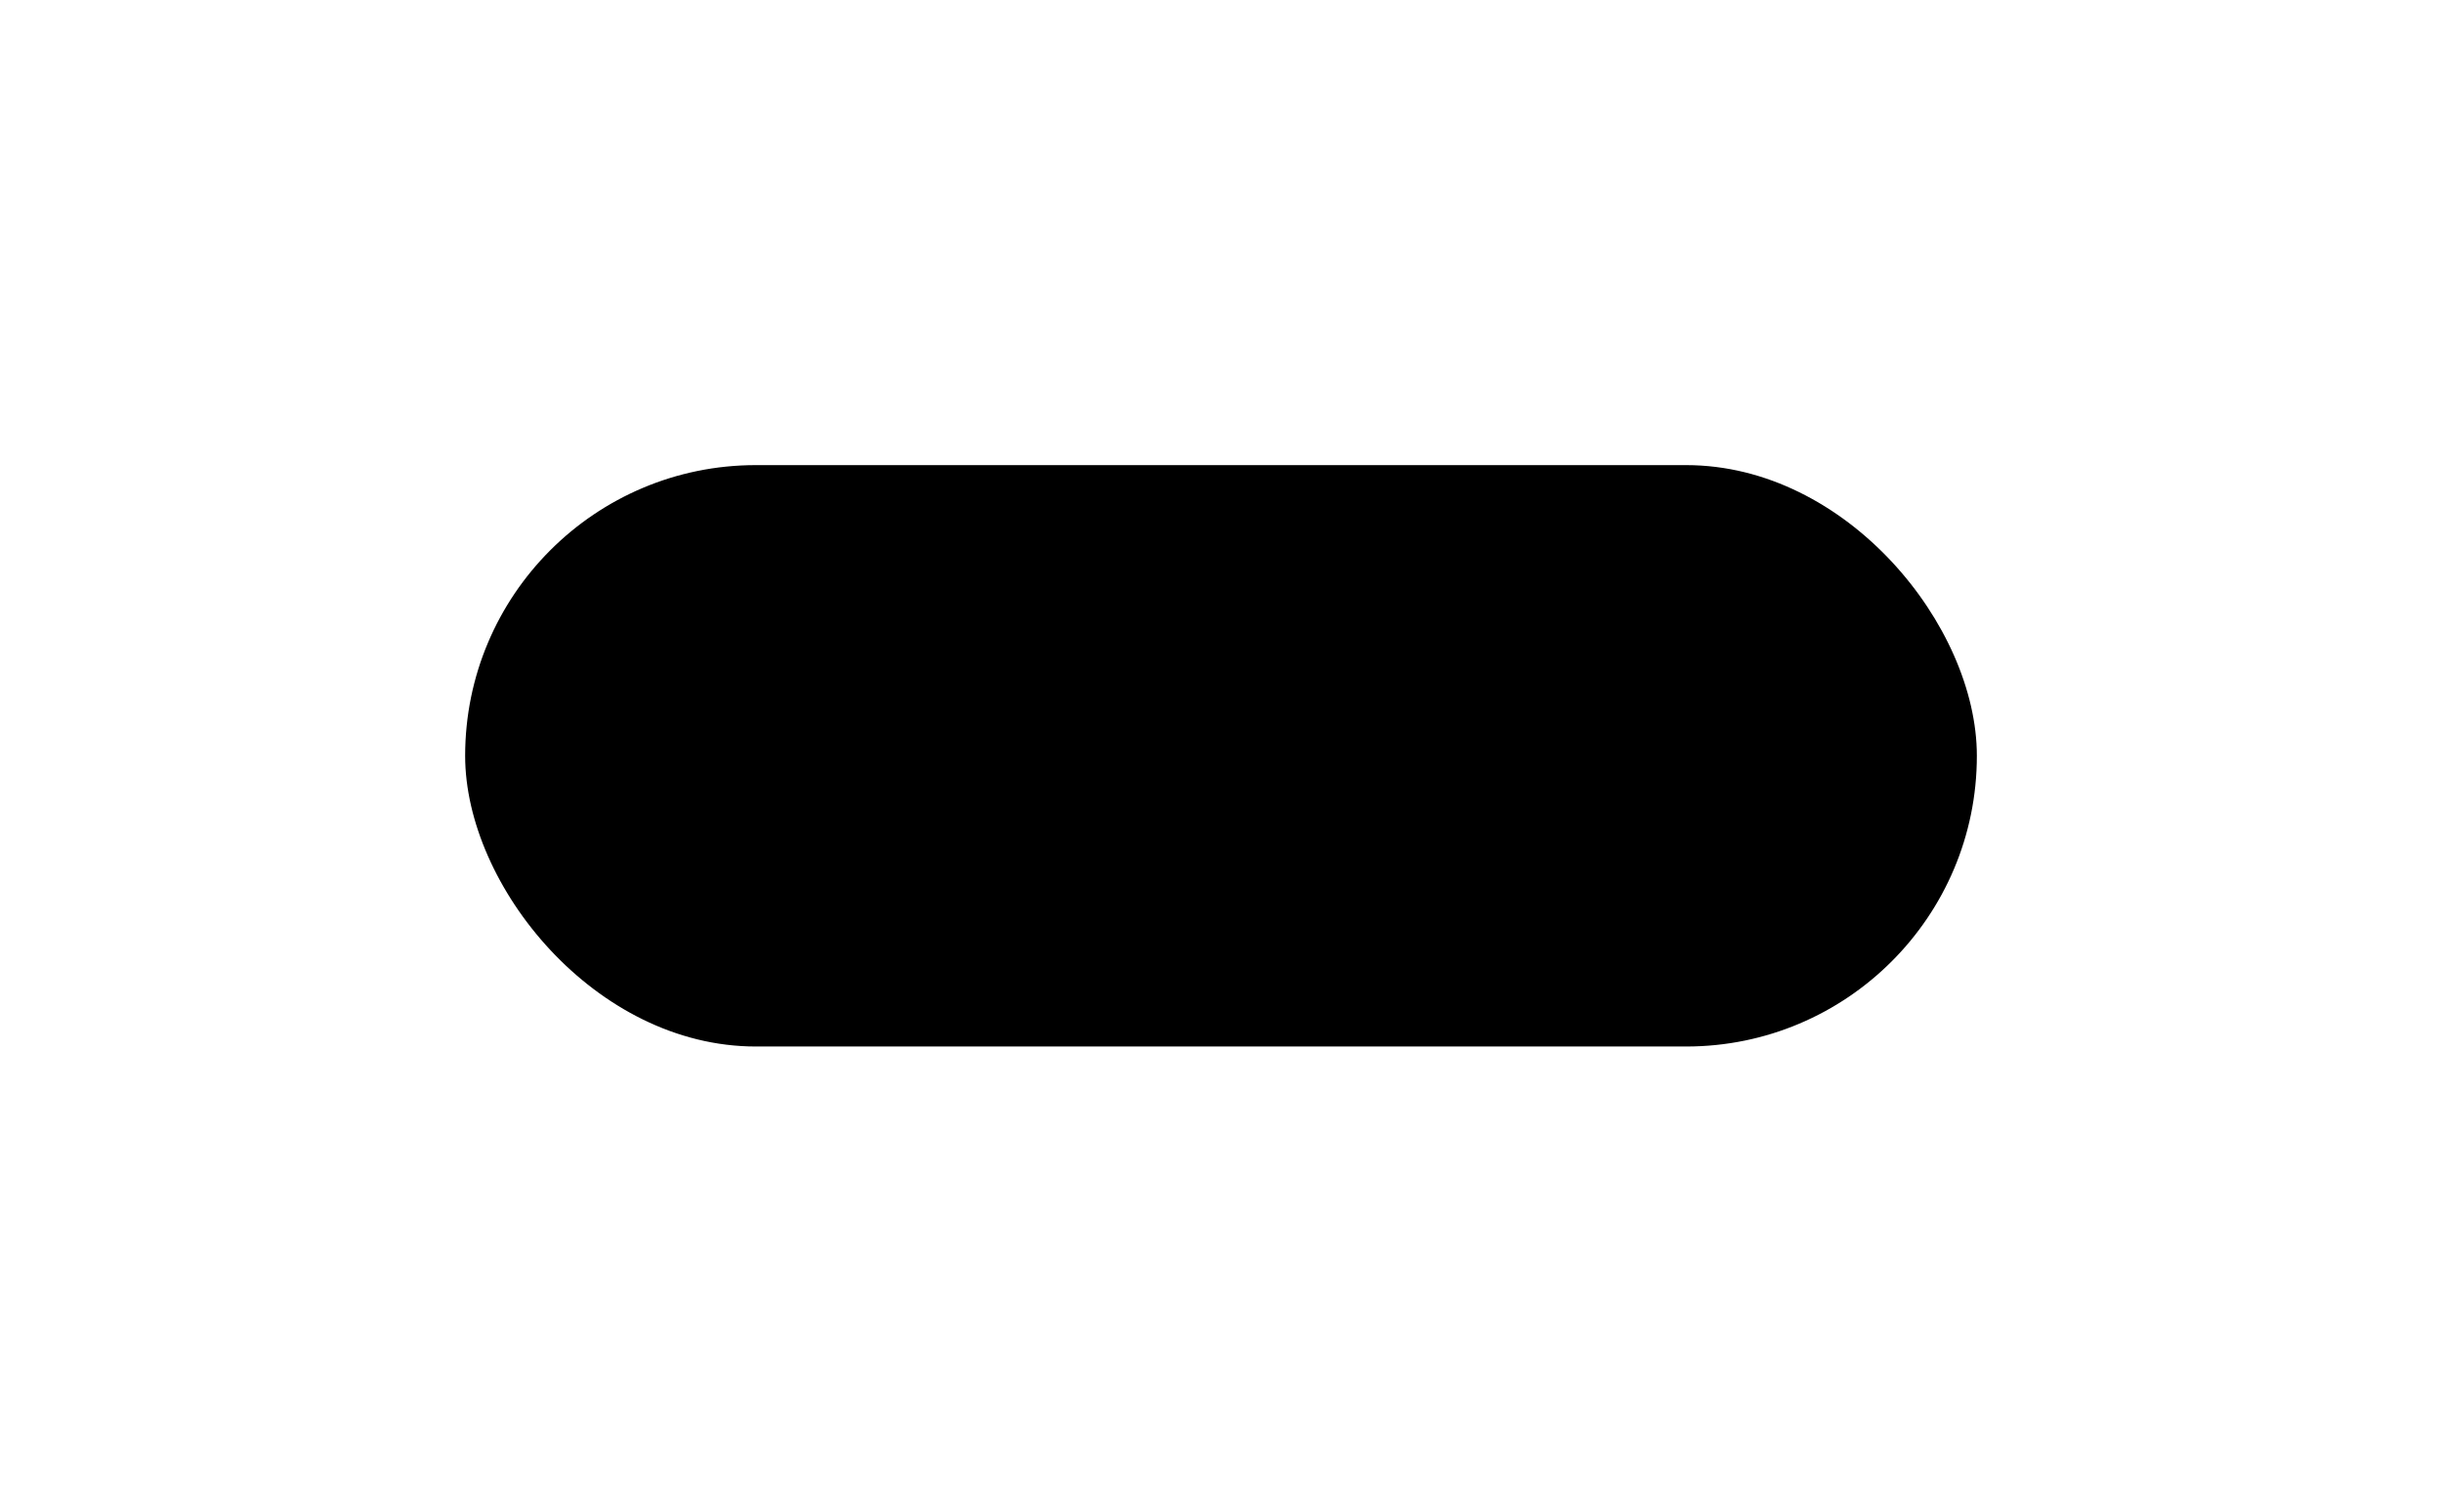 <svg width="21" height="13" viewBox="0 0 21 13" fill="none" xmlns="http://www.w3.org/2000/svg">
<g filter="url(#filter0_d_8_53)">
<rect x="4" width="13" height="5" rx="2.5" fill="black"/>
</g>
<defs>
<filter id="filter0_d_8_53" x="0" y="0" width="21" height="13" filterUnits="userSpaceOnUse" color-interpolation-filters="sRGB">
<feFlood flood-opacity="0" result="BackgroundImageFix"/>
<feColorMatrix in="SourceAlpha" type="matrix" values="0 0 0 0 0 0 0 0 0 0 0 0 0 0 0 0 0 0 127 0" result="hardAlpha"/>
<feOffset dy="4"/>
<feGaussianBlur stdDeviation="2"/>
<feComposite in2="hardAlpha" operator="out"/>
<feColorMatrix type="matrix" values="0 0 0 0 0 0 0 0 0 0 0 0 0 0 0 0 0 0 0.25 0"/>
<feBlend mode="normal" in2="BackgroundImageFix" result="effect1_dropShadow_8_53"/>
<feBlend mode="normal" in="SourceGraphic" in2="effect1_dropShadow_8_53" result="shape"/>
</filter>
</defs>
</svg>
